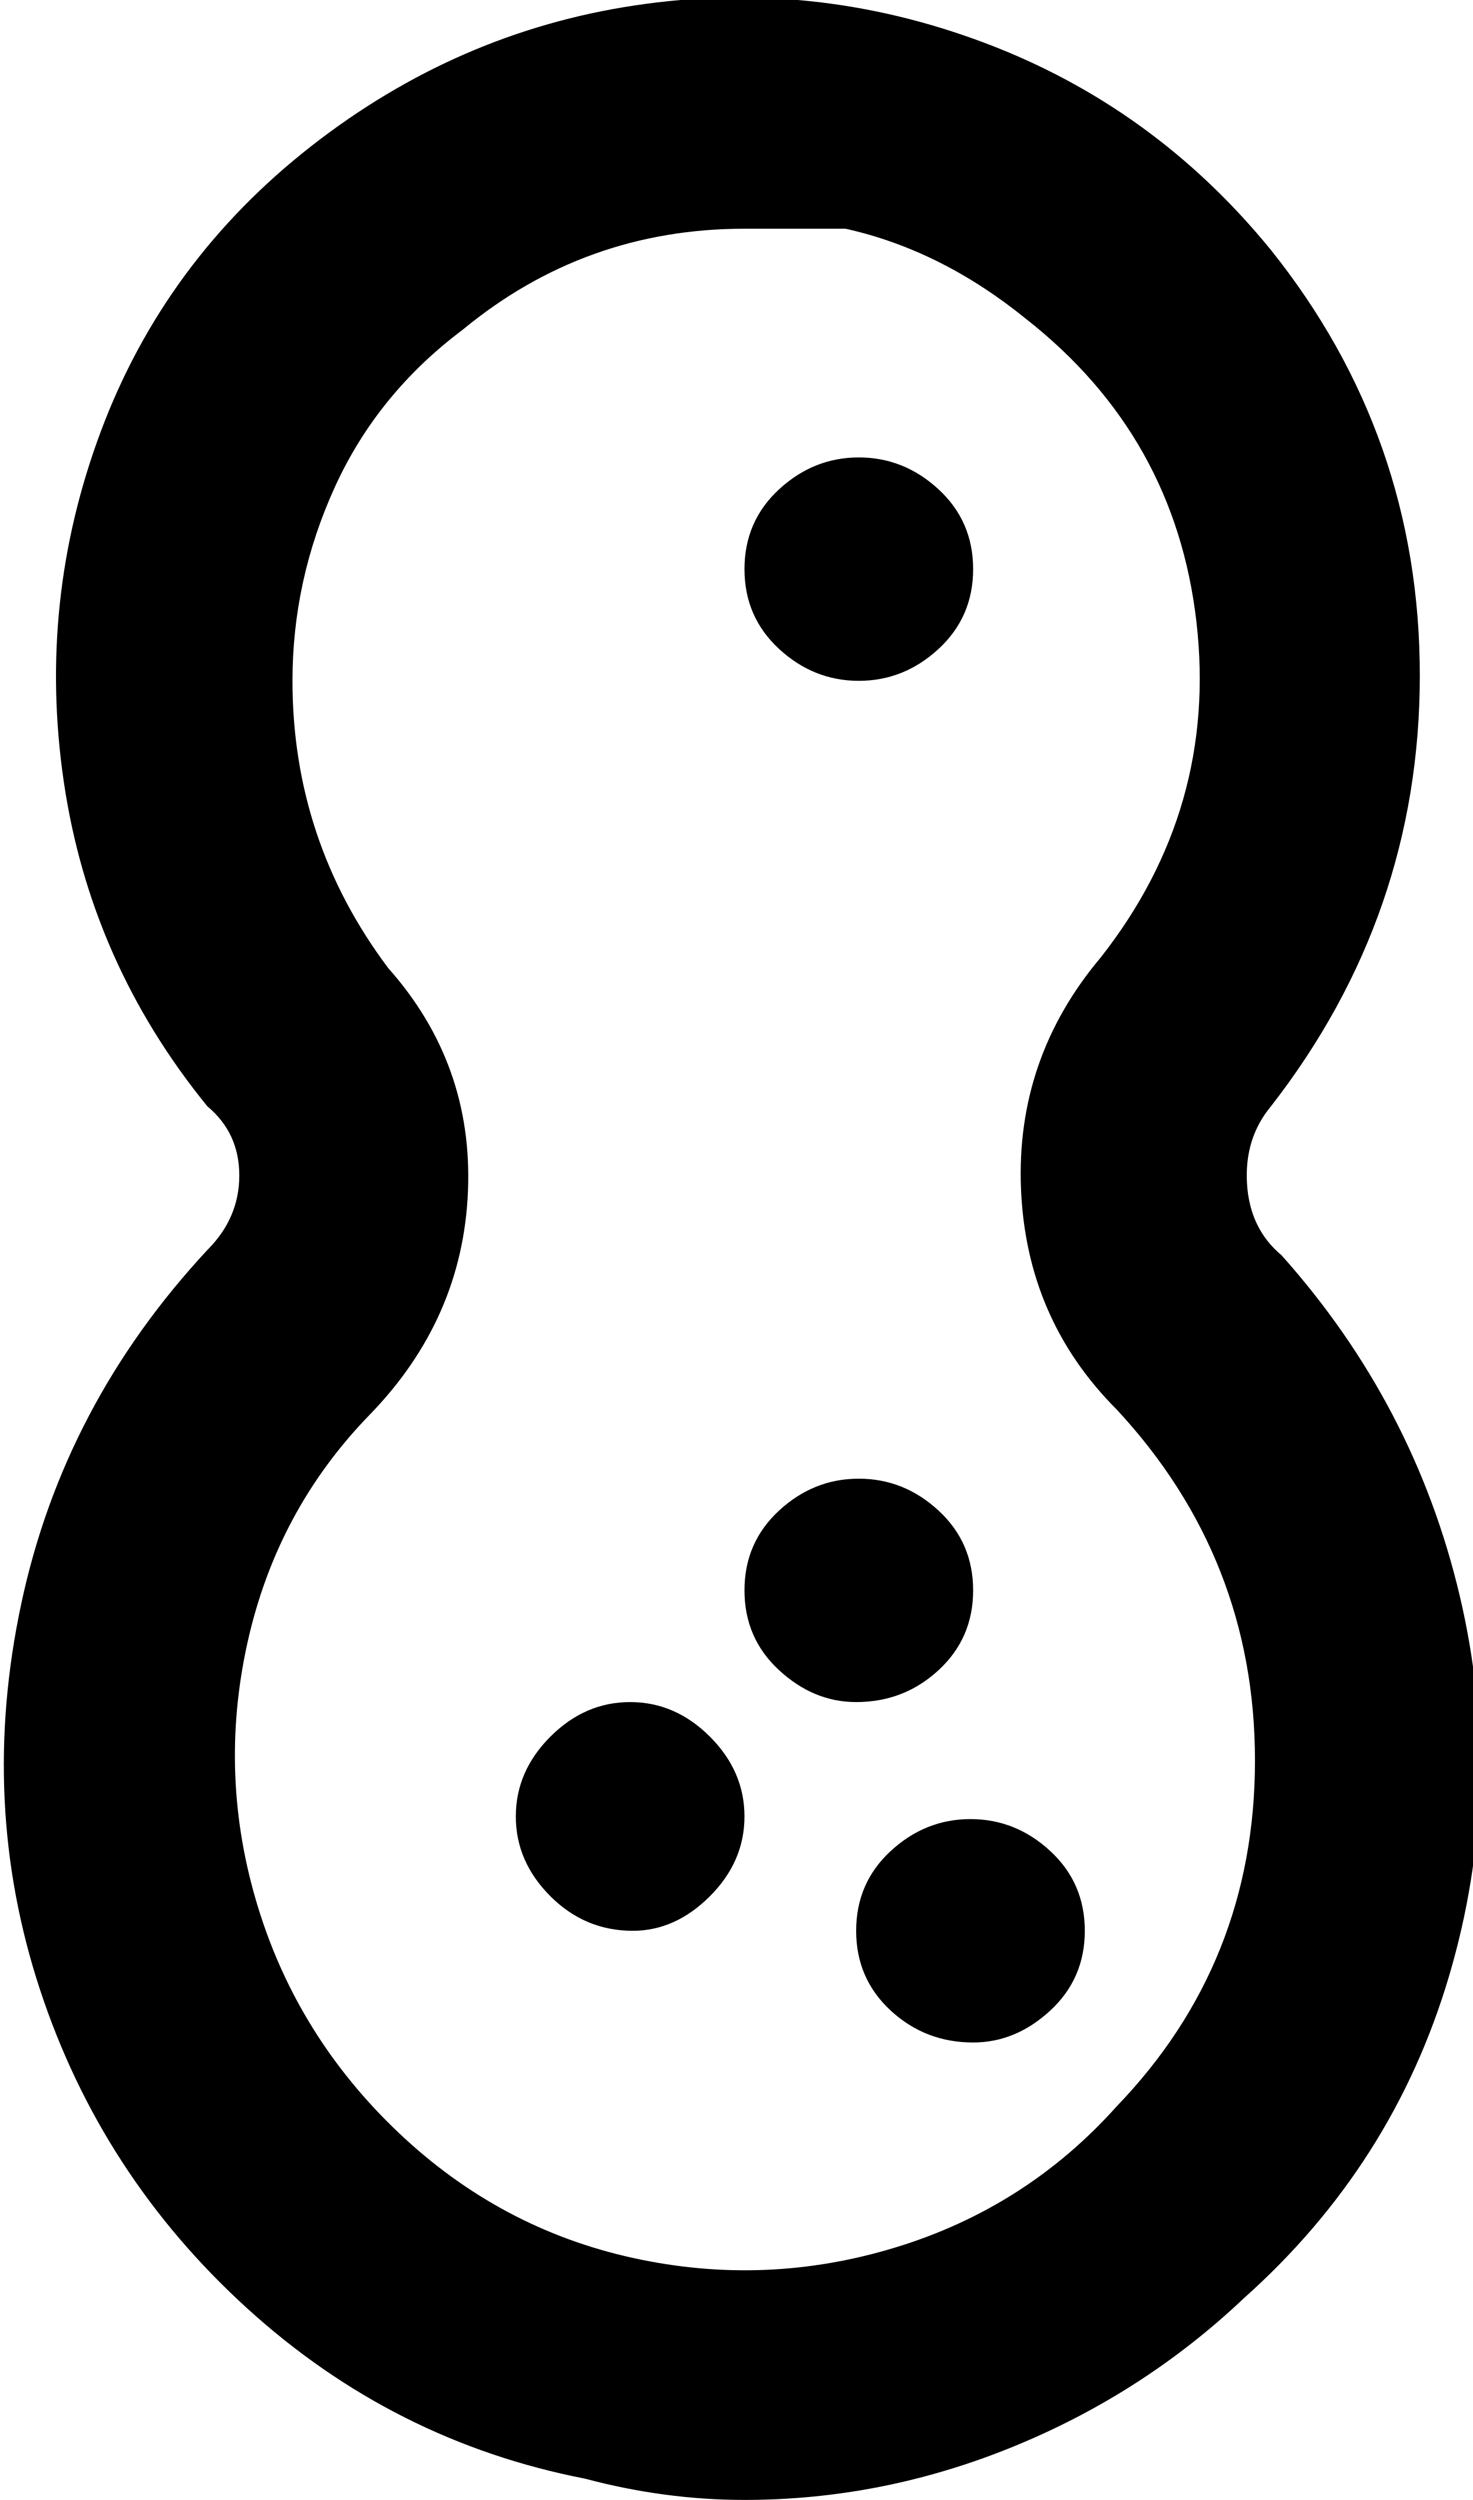 <svg xmlns="http://www.w3.org/2000/svg" viewBox="116 -43 277 470">
      <g transform="scale(1 -1) translate(0 -384)">
        <path d="M256 -43Q241 -43 226 -39Q190 -32 162.5 -7.0Q135 18 123.5 53.0Q112 88 120.0 125.5Q128 163 155 192Q161 198 161.0 206.0Q161 214 155 219Q133 246 128.0 280.0Q123 314 135.0 346.0Q147 378 174.5 399.5Q202 421 235.5 426.0Q269 431 301.0 419.0Q333 407 355 380Q383 345 383.0 300.0Q383 255 355 219Q350 213 350.5 204.5Q351 196 357 191Q382 163 390.5 127.0Q399 91 388.5 55.5Q378 20 350 -5Q331 -23 306.5 -33.0Q282 -43 256 -43ZM256 384Q226 384 203 365Q187 353 179.0 335.5Q171 318 171 299Q171 269 189 245Q205 227 204.0 203.0Q203 179 185.5 161.0Q168 143 162.5 118.0Q157 93 164.5 68.5Q172 44 191.0 26.0Q210 8 235.0 2.5Q260 -3 284.5 4.5Q309 12 326 31Q352 58 352.0 96.0Q352 134 326 162Q309 179 308.0 203.5Q307 228 323 247Q345 275 341.0 310.0Q337 345 309 367Q293 380 275 384ZM256 320Q256 311 262.5 305.0Q269 299 277.5 299.0Q286 299 292.5 305.0Q299 311 299.0 320.0Q299 329 292.5 335.0Q286 341 277.5 341.0Q269 341 262.5 335.0Q256 329 256 320ZM299 43Q307 43 313.5 49.0Q320 55 320.0 64.0Q320 73 313.5 79.0Q307 85 298.5 85.0Q290 85 283.5 79.0Q277 73 277.0 64.0Q277 55 283.5 49.0Q290 43 299 43ZM277 107Q286 107 292.5 113.0Q299 119 299.0 128.0Q299 137 292.5 143.0Q286 149 277.5 149.0Q269 149 262.5 143.0Q256 137 256.0 128.0Q256 119 262.5 113.0Q269 107 277 107ZM235 64Q243 64 249.5 70.5Q256 77 256.0 85.5Q256 94 249.5 100.5Q243 107 234.5 107.0Q226 107 219.5 100.5Q213 94 213.0 85.5Q213 77 219.5 70.5Q226 64 235 64Z" />
      </g>
    </svg>